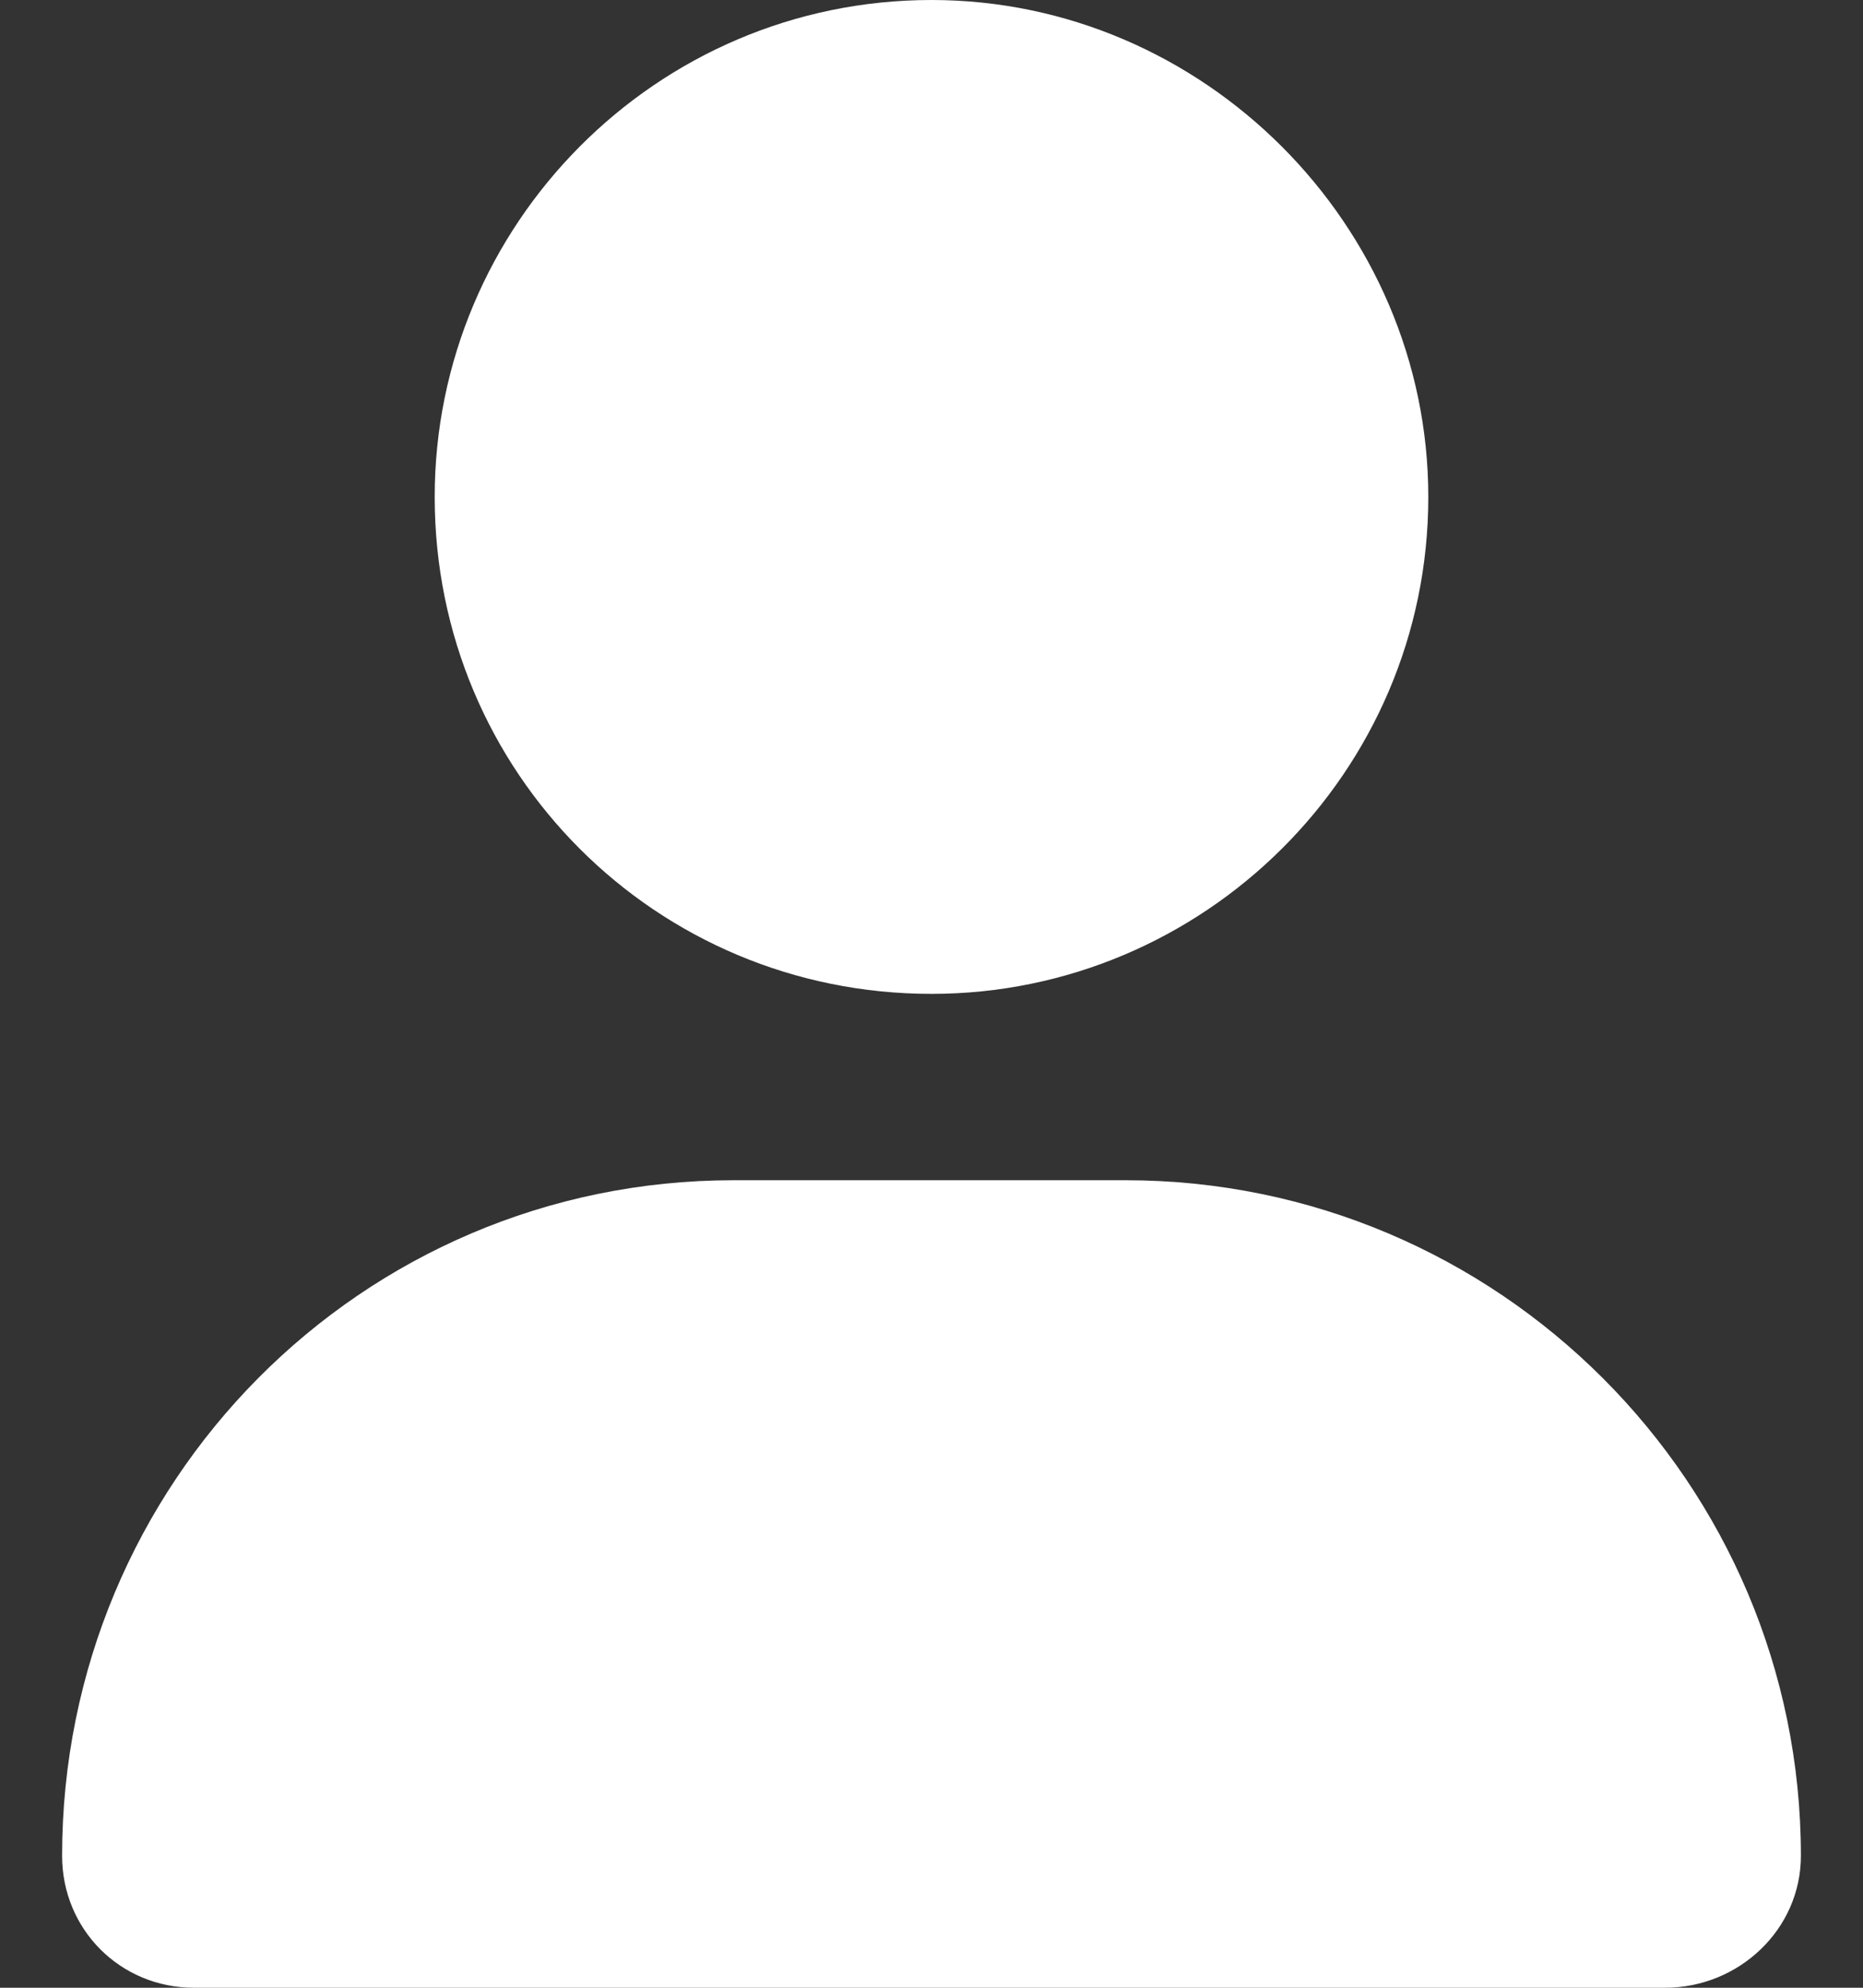 <svg width="15" height="16" viewBox="0 0 15 16" fill="none" xmlns="http://www.w3.org/2000/svg">
<rect x="0" y="0" width="15" height="16" fill="#333333" stroke="none"/>
<path d="M7.5 8C9.688 8 11.5 6.219 11.5 4C11.5 1.812 9.688 0 7.5 0C5.281 0 3.5 1.812 3.5 4C3.5 6.219 5.281 8 7.5 8ZM9.062 9.5H5.906C2.906 9.5 0.5 11.938 0.5 14.938C0.5 15.531 0.969 16 1.562 16H13.406C14 16 14.5 15.531 14.5 14.938C14.5 11.938 12.062 9.5 9.062 9.5Z" fill="white"/>
</svg>

